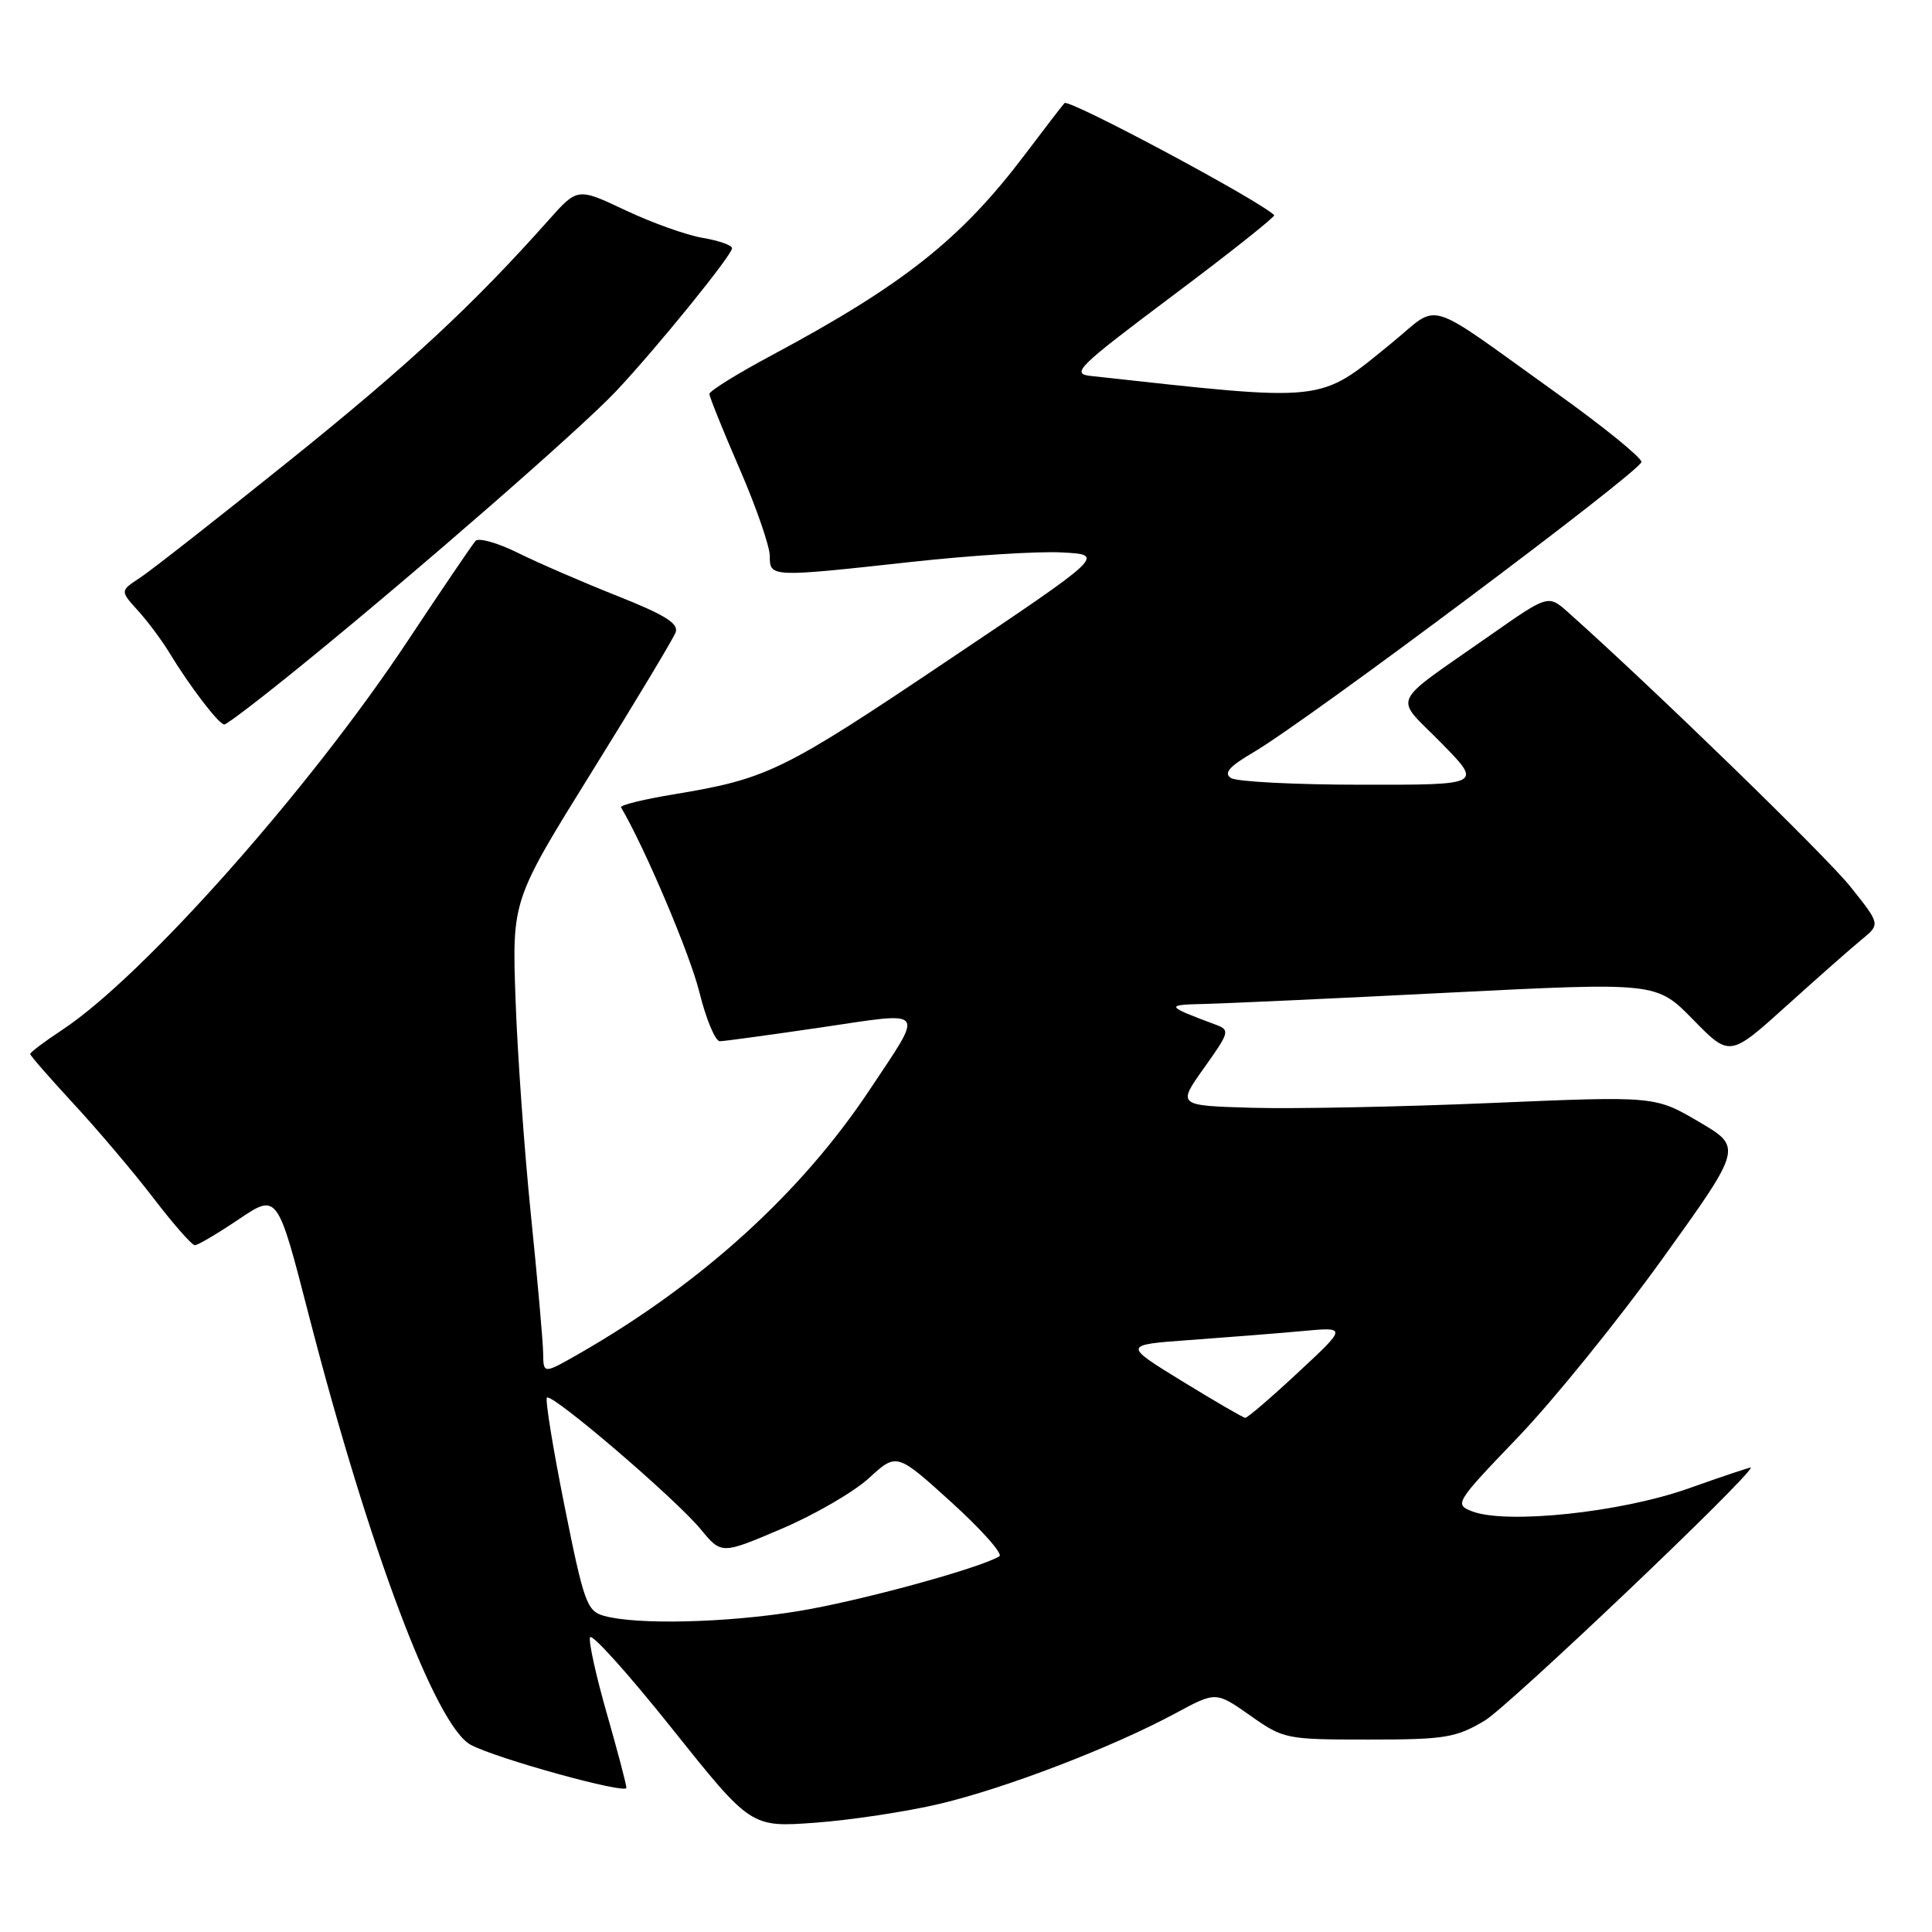 <?xml version="1.0" encoding="UTF-8" standalone="no"?>
<!DOCTYPE svg PUBLIC "-//W3C//DTD SVG 1.1//EN" "http://www.w3.org/Graphics/SVG/1.1/DTD/svg11.dtd" >
<svg xmlns="http://www.w3.org/2000/svg" xmlns:xlink="http://www.w3.org/1999/xlink" version="1.1" viewBox="0 0 256 256">
 <g >
 <path fill="currentColor"
d=" M 124.50 239.02 C 133.26 236.95 147.49 231.49 155.81 226.99 C 161.12 224.13 161.12 224.13 165.65 227.31 C 170.08 230.44 170.40 230.50 181.34 230.50 C 191.45 230.50 192.90 230.27 196.72 228.00 C 199.84 226.15 232.00 195.58 232.00 194.46 C 232.00 194.37 228.29 195.61 223.75 197.22 C 214.83 200.40 199.61 202.01 195.06 200.26 C 192.69 199.34 192.83 199.10 201.17 190.41 C 205.86 185.51 214.47 174.87 220.30 166.77 C 230.89 152.03 230.89 152.03 225.09 148.63 C 219.29 145.23 219.29 145.23 197.66 146.15 C 185.77 146.66 171.53 146.94 166.01 146.79 C 155.99 146.50 155.99 146.50 159.54 141.51 C 162.94 136.73 163.01 136.49 161.05 135.76 C 154.46 133.31 154.36 133.14 159.50 133.03 C 162.25 132.97 176.88 132.30 192.00 131.53 C 219.50 130.15 219.50 130.15 224.35 135.11 C 229.20 140.06 229.20 140.06 236.72 133.28 C 240.85 129.55 245.34 125.59 246.70 124.48 C 249.16 122.46 249.16 122.46 245.18 117.48 C 241.94 113.42 219.03 91.16 207.79 81.14 C 205.15 78.79 205.15 78.79 197.51 84.14 C 183.90 93.69 184.66 92.02 190.97 98.44 C 196.43 104.00 196.43 104.00 180.47 103.98 C 171.68 103.98 163.88 103.58 163.13 103.10 C 162.10 102.45 162.85 101.58 166.13 99.66 C 173.35 95.41 217.50 62.37 217.50 61.21 C 217.50 60.63 212.47 56.54 206.32 52.14 C 188.34 39.27 191.00 40.08 184.38 45.47 C 174.61 53.43 176.03 53.27 144.57 49.82 C 141.86 49.53 142.72 48.68 155.40 39.17 C 162.98 33.49 169.02 28.69 168.84 28.51 C 166.82 26.52 141.59 13.04 141.05 13.66 C 140.65 14.12 138.28 17.20 135.79 20.50 C 127.34 31.68 119.70 37.74 102.25 47.08 C 97.71 49.51 94.00 51.81 94.00 52.20 C 94.00 52.58 95.80 57.05 98.00 62.12 C 100.20 67.19 102.00 72.39 102.00 73.67 C 102.00 76.51 102.07 76.51 120.83 74.45 C 128.58 73.60 137.52 73.03 140.70 73.20 C 146.47 73.50 146.47 73.50 125.37 87.66 C 103.70 102.22 101.65 103.21 89.24 105.26 C 85.25 105.92 82.12 106.69 82.29 106.98 C 85.45 112.33 91.44 126.47 92.67 131.46 C 93.56 135.06 94.79 137.99 95.39 137.97 C 96.00 137.96 102.03 137.13 108.80 136.14 C 122.98 134.04 122.52 133.44 115.23 144.41 C 106.18 158.05 92.91 170.10 76.75 179.36 C 72.00 182.08 72.00 182.08 71.97 179.29 C 71.95 177.76 71.22 169.53 70.35 161.00 C 69.48 152.47 68.56 139.60 68.31 132.39 C 67.85 119.29 67.85 119.29 78.39 102.32 C 84.19 92.99 89.19 84.66 89.52 83.81 C 89.97 82.63 88.17 81.50 81.81 78.97 C 77.24 77.16 71.31 74.59 68.63 73.26 C 65.95 71.93 63.42 71.22 63.01 71.67 C 62.60 72.13 58.53 78.12 53.97 85.00 C 40.93 104.66 18.96 129.39 8.25 136.46 C 5.91 138.00 4.00 139.44 4.00 139.66 C 4.00 139.87 6.60 142.85 9.77 146.28 C 12.94 149.70 17.69 155.31 20.33 158.75 C 22.96 162.19 25.43 165.00 25.82 165.00 C 26.21 165.00 28.83 163.45 31.64 161.56 C 36.76 158.11 36.76 158.11 40.93 174.31 C 48.95 205.36 57.75 228.73 62.38 231.20 C 65.79 233.03 83.00 237.78 83.00 236.90 C 83.00 236.45 81.83 232.03 80.41 227.06 C 78.99 222.10 77.98 217.55 78.18 216.96 C 78.38 216.36 83.26 221.79 89.02 229.01 C 99.50 242.14 99.50 242.14 108.00 241.52 C 112.67 241.18 120.10 240.06 124.50 239.02 Z  M 40.42 87.79 C 55.46 75.55 76.95 56.80 81.61 51.86 C 86.96 46.18 97.00 33.81 97.00 32.89 C 97.00 32.50 95.25 31.88 93.11 31.52 C 90.96 31.16 86.36 29.51 82.87 27.86 C 76.52 24.86 76.52 24.86 72.68 29.18 C 62.62 40.48 54.14 48.35 38.35 61.04 C 28.92 68.62 20.01 75.60 18.55 76.56 C 15.91 78.29 15.91 78.29 18.27 80.90 C 19.57 82.33 21.45 84.85 22.45 86.50 C 25.13 90.93 29.01 96.00 29.72 96.00 C 30.07 96.00 34.88 92.31 40.42 87.79 Z  M 80.04 214.11 C 77.77 213.48 77.37 212.37 74.80 199.54 C 73.27 191.90 72.22 185.45 72.47 185.19 C 73.12 184.55 89.51 198.58 92.85 202.64 C 95.60 205.97 95.60 205.97 103.55 202.58 C 107.92 200.72 113.15 197.69 115.16 195.84 C 118.82 192.49 118.82 192.49 126.09 199.08 C 130.08 202.70 132.93 205.92 132.42 206.22 C 129.75 207.83 113.68 212.21 105.67 213.50 C 96.22 215.04 84.36 215.32 80.04 214.11 Z  M 156.65 183.02 C 148.80 178.20 148.80 178.20 157.65 177.56 C 162.52 177.21 169.20 176.68 172.50 176.38 C 178.50 175.82 178.50 175.82 172.00 181.86 C 168.43 185.19 165.28 187.89 165.00 187.87 C 164.72 187.85 160.97 185.67 156.65 183.02 Z "/>
</g>
</svg>